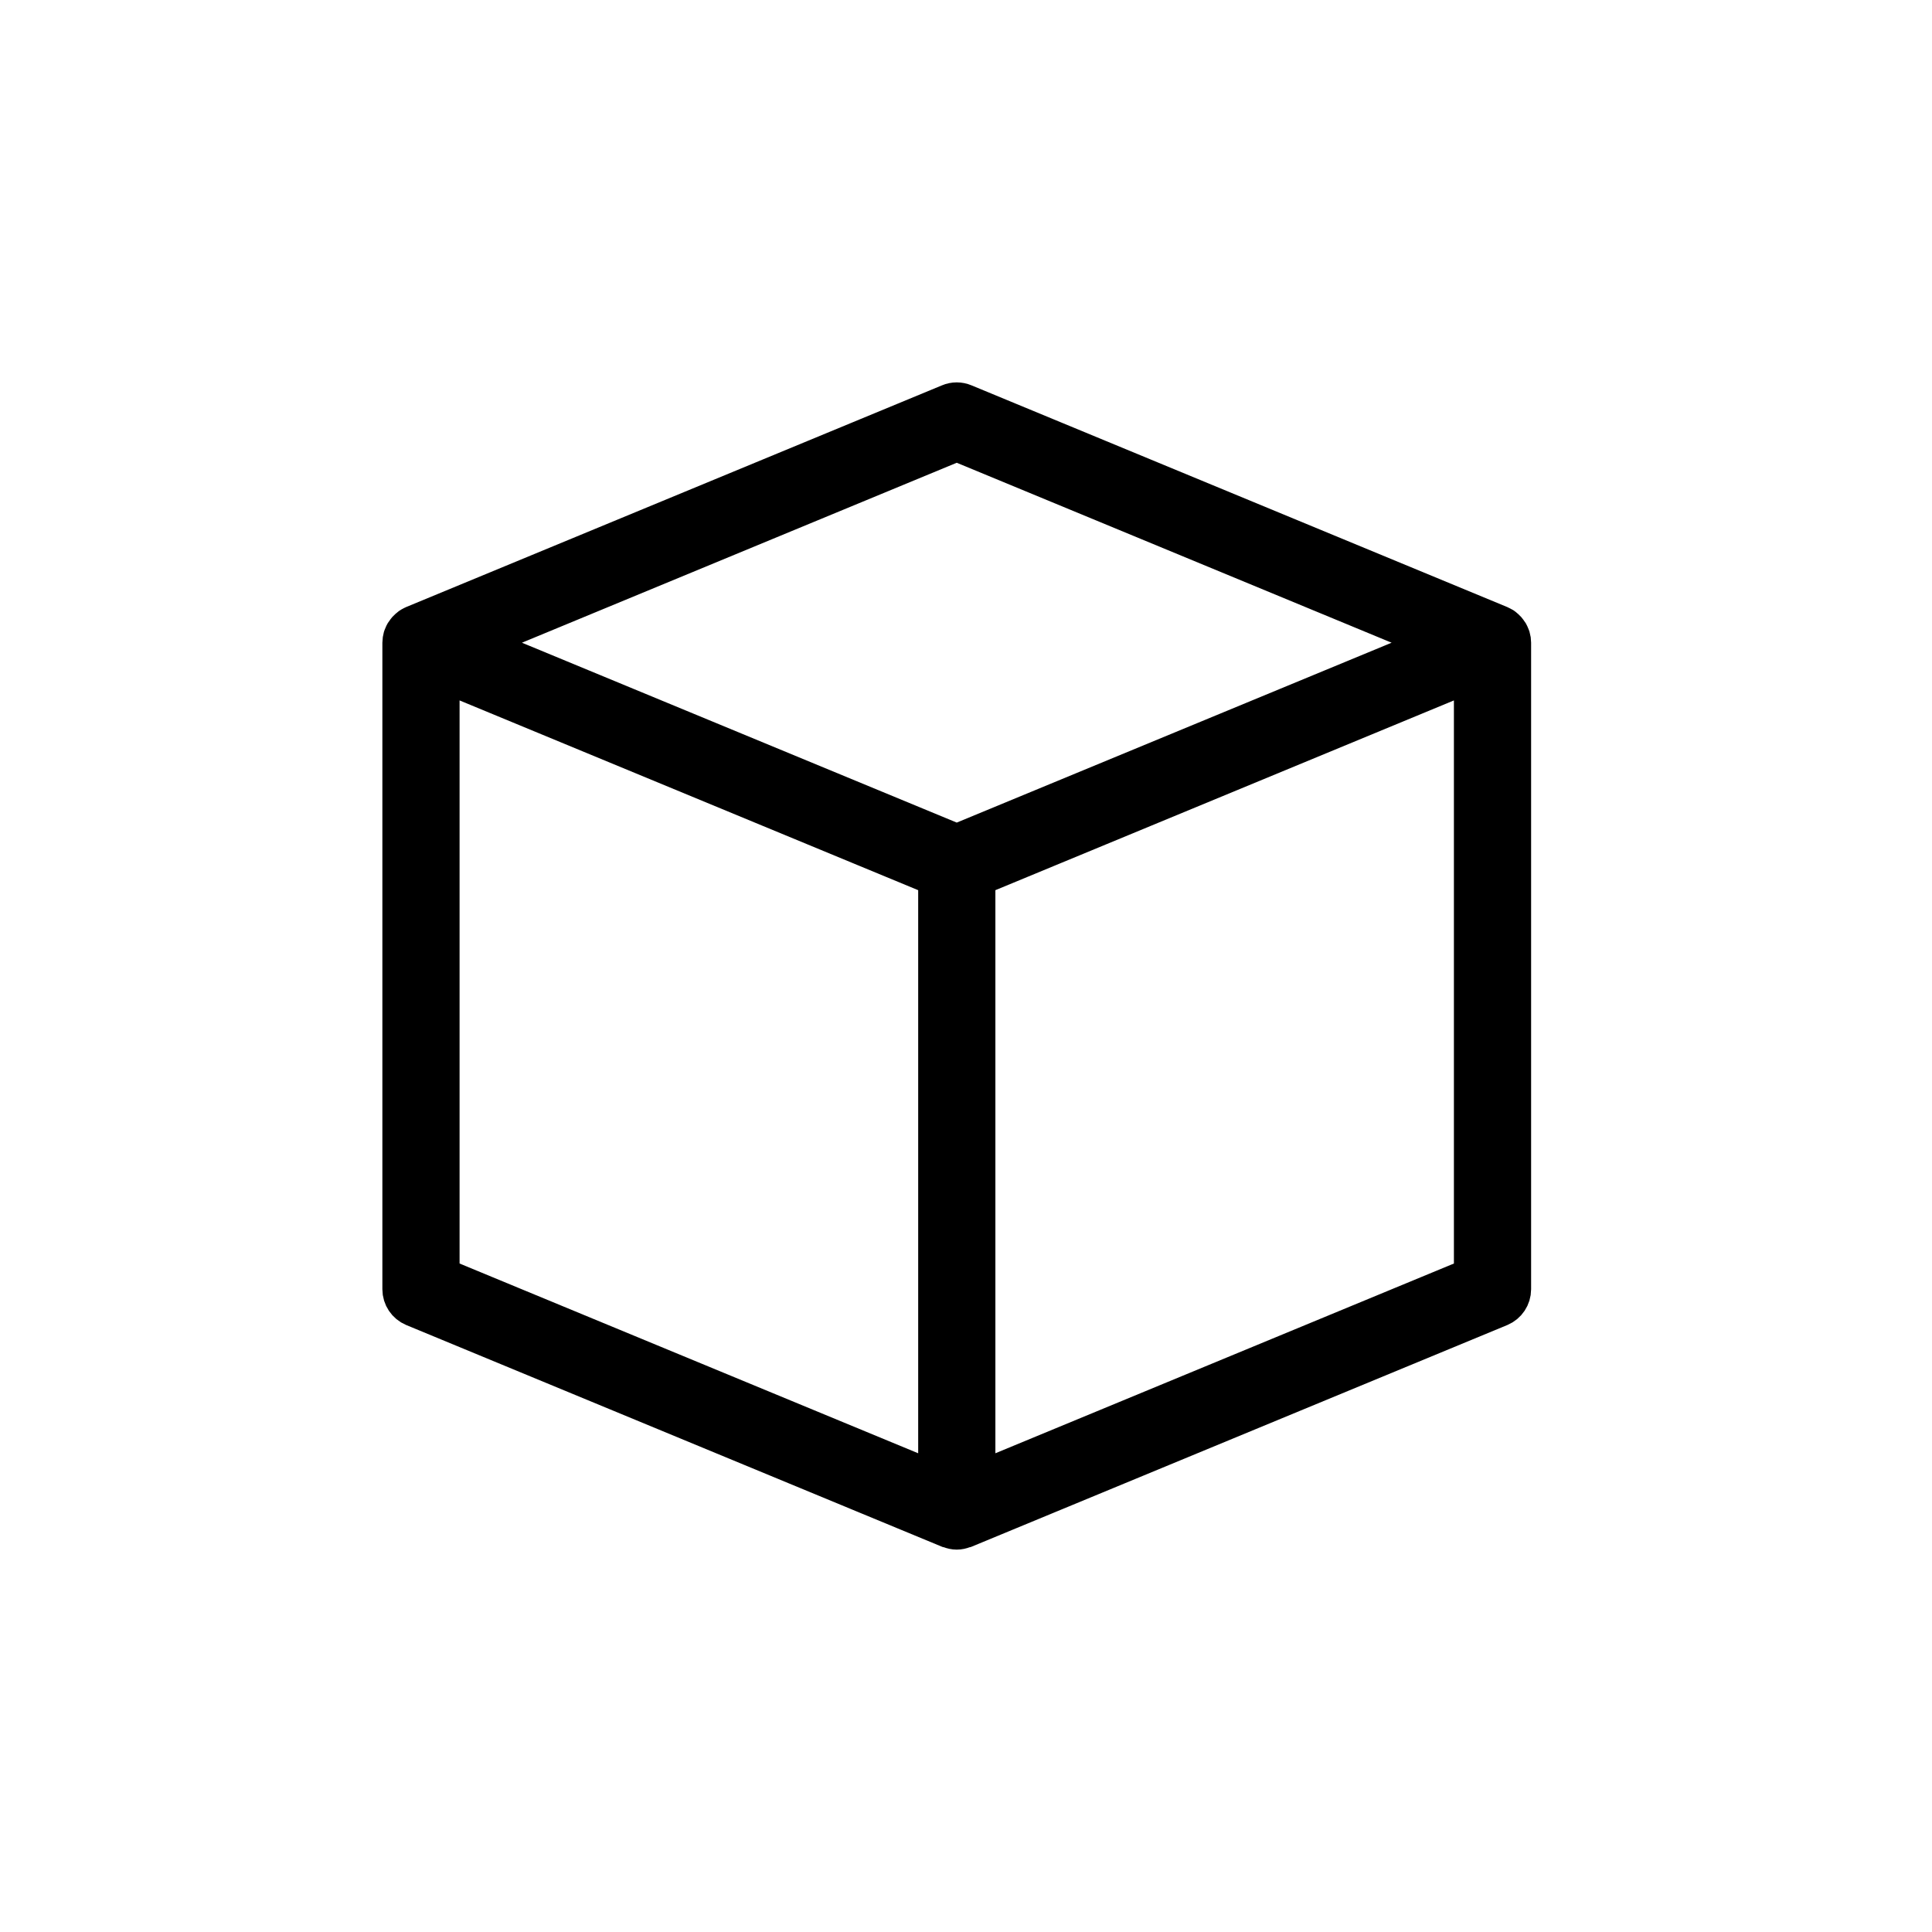 <svg width="24" height="24" viewBox="0 0 24 24" fill="none" xmlns="http://www.w3.org/2000/svg">
<path d="M18.761 7.921C18.759 7.915 18.756 7.909 18.754 7.903C18.749 7.89 18.743 7.877 18.736 7.865C18.732 7.858 18.727 7.852 18.722 7.846C18.715 7.836 18.706 7.826 18.696 7.817C18.69 7.812 18.684 7.807 18.678 7.802C18.674 7.799 18.672 7.795 18.668 7.793C18.66 7.787 18.65 7.784 18.641 7.779C18.637 7.777 18.633 7.774 18.628 7.772L11.973 5.018C11.916 4.994 11.853 4.994 11.797 5.018L5.141 7.772C5.136 7.774 5.133 7.777 5.128 7.779C5.119 7.784 5.11 7.787 5.102 7.793C5.098 7.795 5.095 7.799 5.092 7.801C5.085 7.806 5.08 7.812 5.074 7.817C5.064 7.826 5.056 7.835 5.048 7.846C5.043 7.852 5.038 7.858 5.034 7.865C5.027 7.877 5.021 7.889 5.016 7.902C5.014 7.909 5.011 7.915 5.009 7.921C5.004 7.941 5 7.962 5 7.984V16.016C5 16.109 5.056 16.193 5.142 16.229L11.797 18.983C11.8 18.984 11.803 18.983 11.806 18.984C11.832 18.994 11.858 19 11.885 19C11.912 19 11.938 18.994 11.964 18.984C11.967 18.983 11.97 18.984 11.973 18.983L18.629 16.229C18.714 16.193 18.77 16.109 18.77 16.016V7.984C18.77 7.962 18.767 7.941 18.761 7.921ZM11.656 18.427L5.459 15.863V8.327L11.656 10.891V18.427ZM11.885 10.489L5.83 7.984L11.885 5.478L17.941 7.984L11.885 10.489ZM18.311 15.863L12.115 18.427V10.891L18.311 8.327V15.863Z" fill="black" stroke="black" stroke-width="0.5"/>
</svg>
